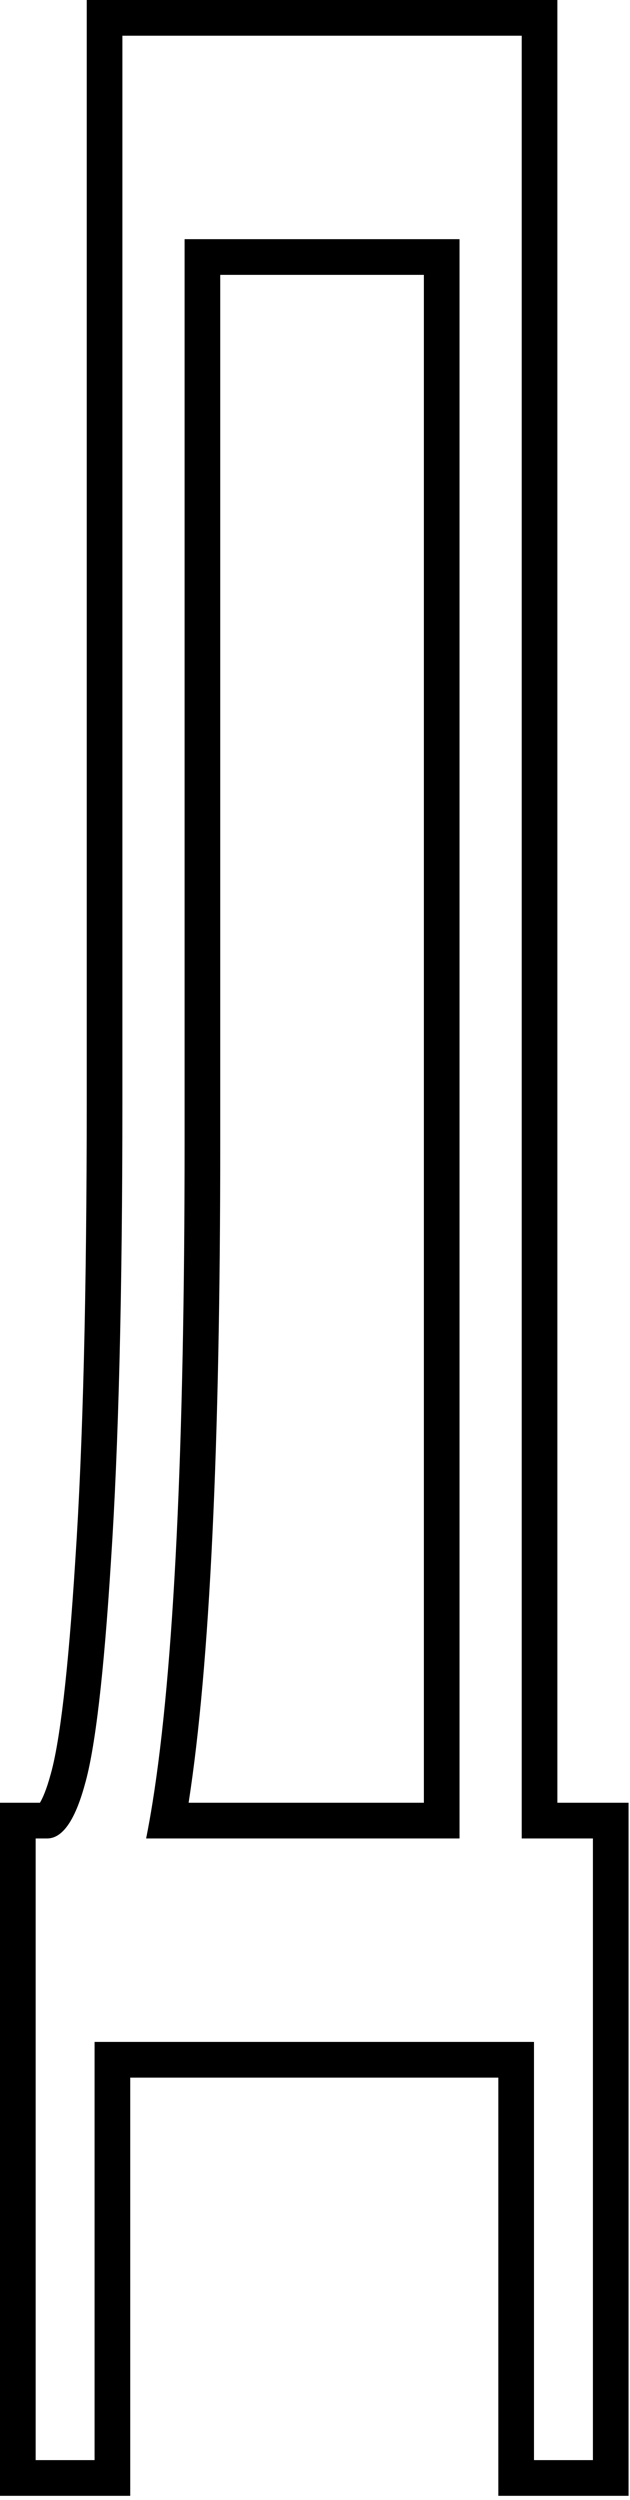 <svg width="106" height="420" viewBox="0 0 106 420" fill="none" xmlns="http://www.w3.org/2000/svg">
<path fill-rule="evenodd" clip-rule="evenodd" d="M83.846 419.312V349.053H21.913V419.312H0V302.873H6.72C7.187 302.095 7.818 300.656 8.475 298.264L8.486 298.223L8.498 298.182C10.027 292.912 11.477 281.083 12.678 261.974L12.679 261.963L12.68 261.952C13.952 242.837 14.594 217.194 14.594 184.971V0H93.781V302.873H105.759V419.312H83.846ZM15.913 343.053H89.846V413.312H99.759V308.873H87.781V6H20.594V184.971C20.594 217.252 19.951 243.045 18.666 262.35C17.473 281.339 16.005 293.84 14.261 299.853C12.609 305.867 10.498 308.873 7.928 308.873H6V413.312H15.913V343.053ZM37.057 46.18V192.091C37.057 242.758 35.322 279.803 31.735 302.873H71.318V46.18H37.057ZM31.058 192.091C31.058 243.533 29.259 280.461 25.662 302.873C25.32 305.004 24.961 307.004 24.587 308.873H77.318V40.18H31.058V192.091Z" fill="black"/>
</svg>
